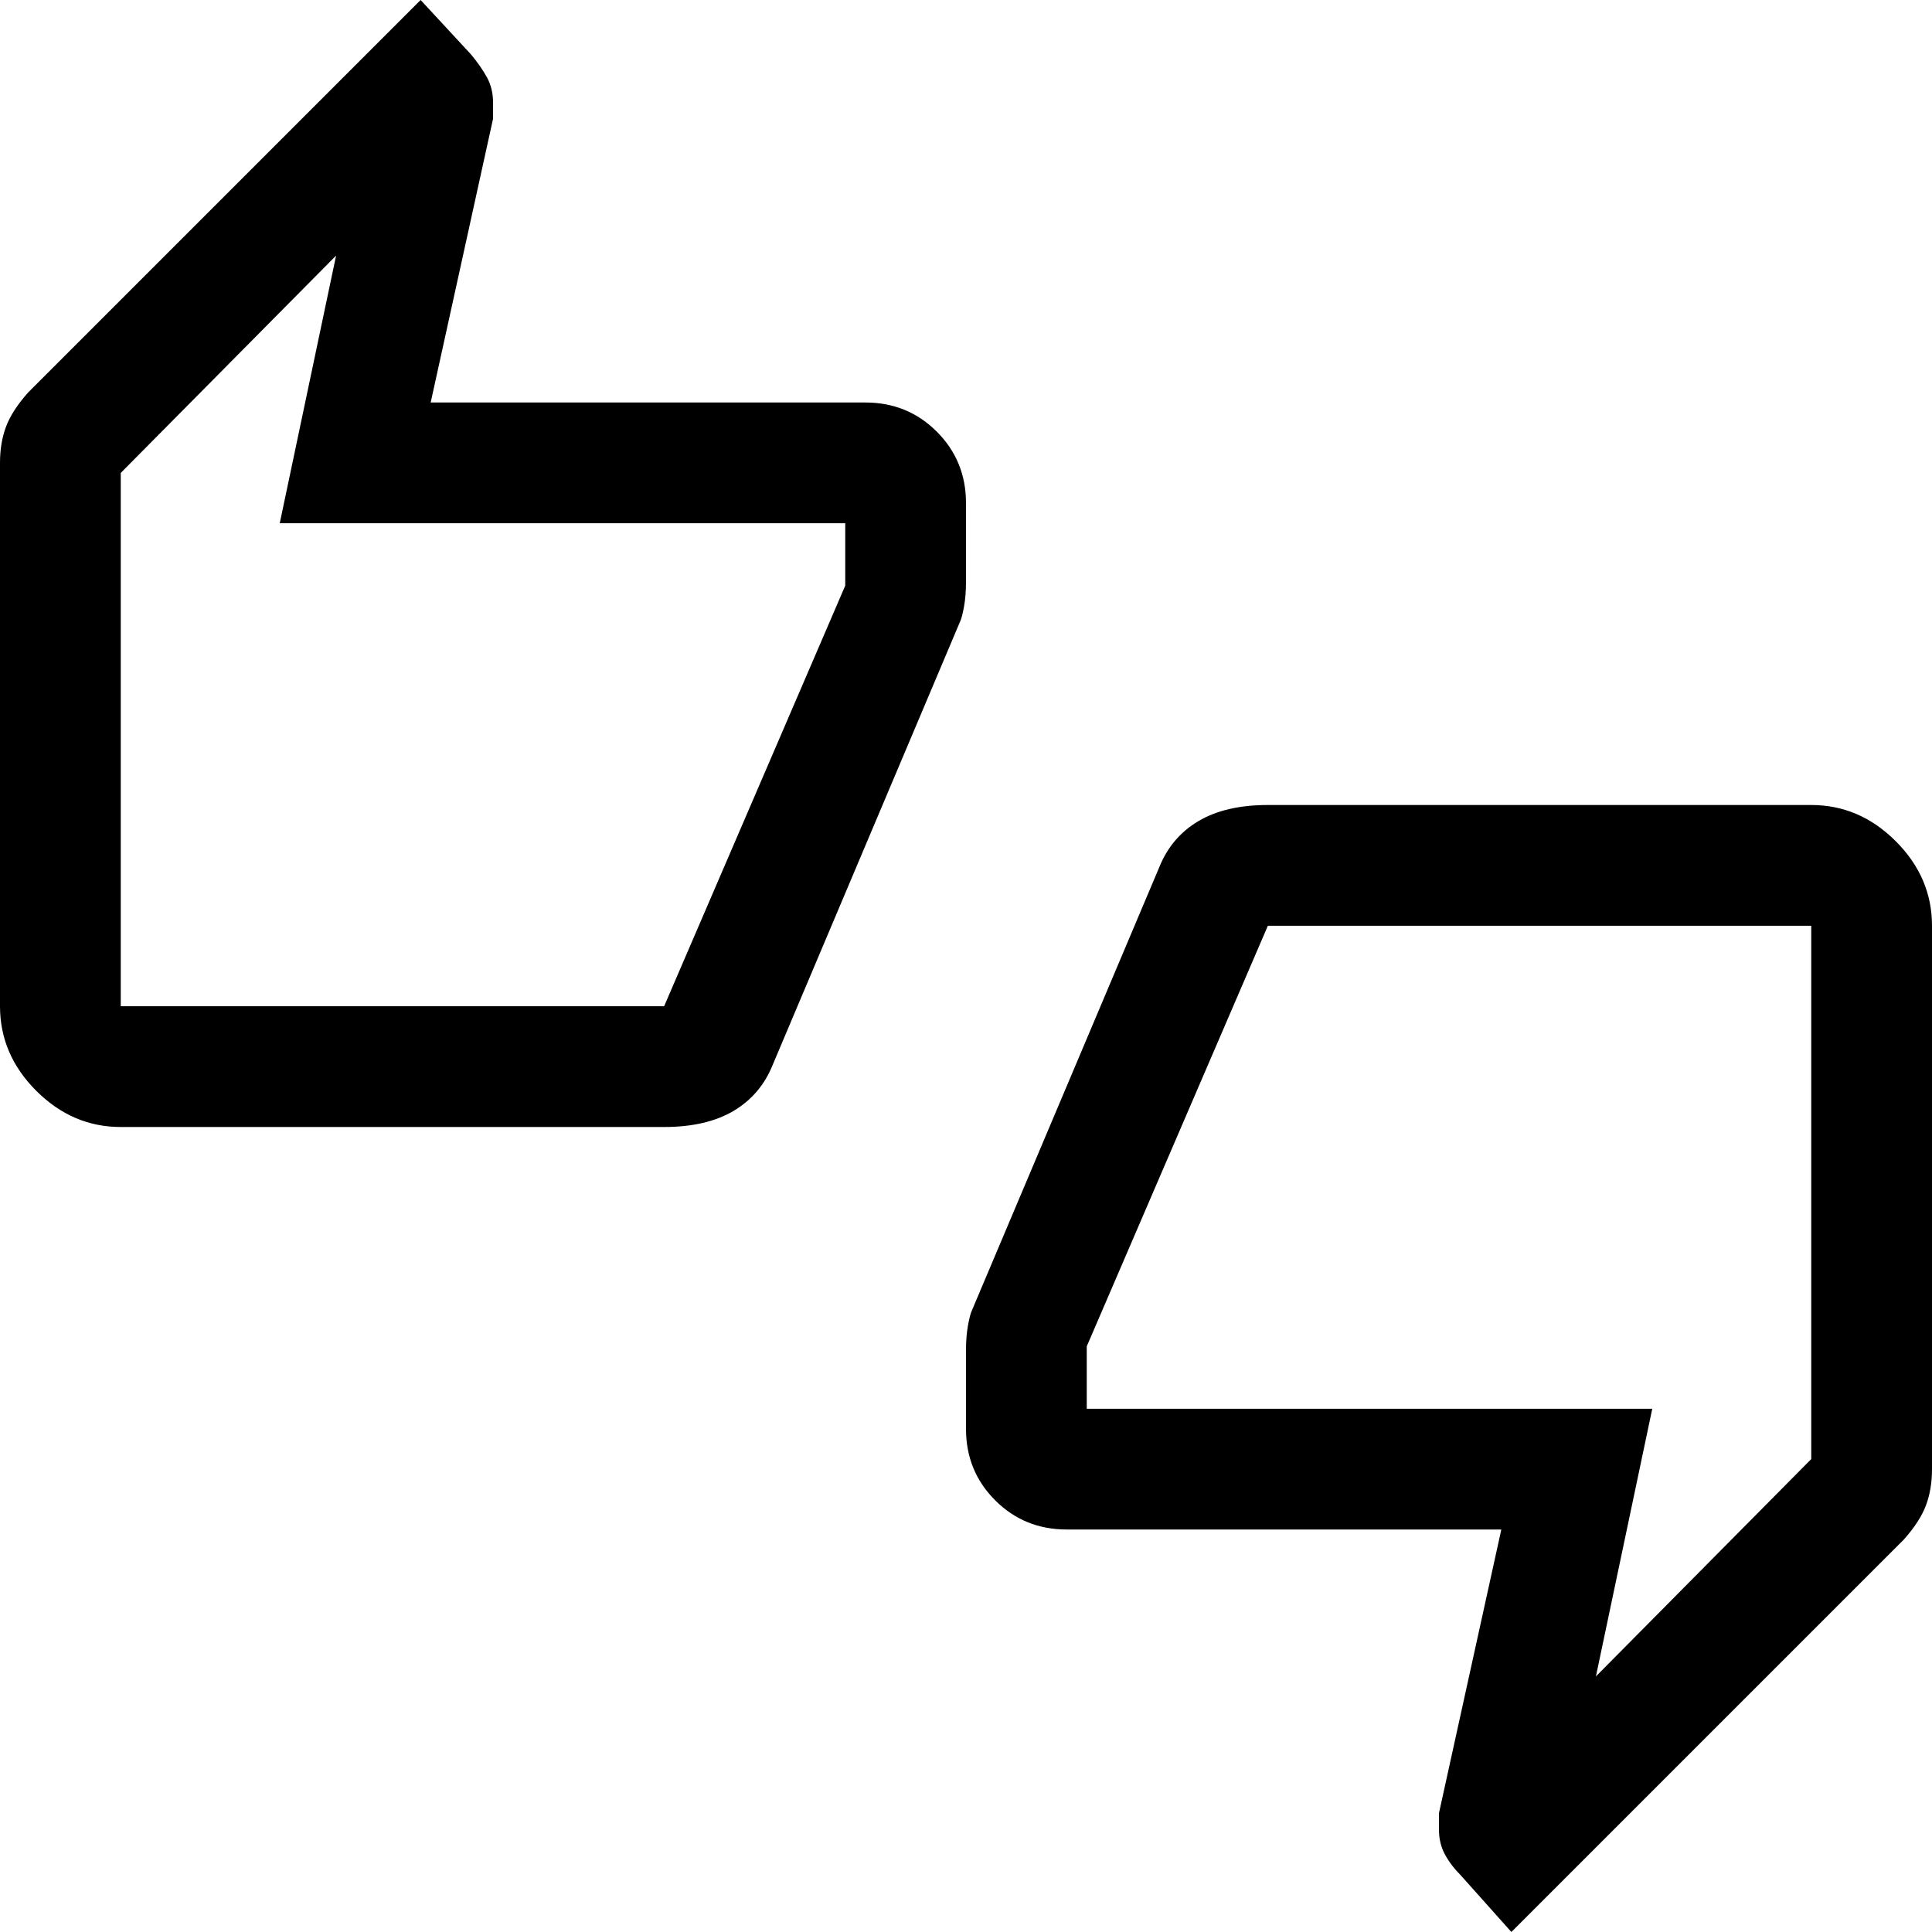 <svg xmlns="http://www.w3.org/2000/svg" height="48" width="48"><path d="M3 28q-1.2 0-2.1-.9Q0 26.2 0 25V11.5q0-.5.15-.9t.55-.85L10.45 0l1.25 1.35q.25.3.4.575.15.275.15.625v.4L10.7 10h10.8q1.05 0 1.775.725Q24 11.45 24 12.5v1.95q0 .35-.05.625t-.1.375l-4.65 11q-.3.75-.975 1.15-.675.4-1.725.4Zm13.5-3L21 14.55V13H6.95l1.4-6.65L3 11.75V25Zm21.05 23-1.25-1.4q-.25-.25-.4-.525-.15-.275-.15-.625v-.4L37.3 38H26.5q-1.05 0-1.775-.725Q24 36.55 24 35.5v-1.95q0-.35.05-.625t.1-.375l4.65-11q.3-.75.975-1.15.675-.4 1.725-.4H45q1.2 0 2.1.9.9.9.9 2.1v13.5q0 .5-.15.9t-.55.85ZM31.5 23 27 33.45V35h14.05l-1.4 6.65 5.35-5.4V23ZM3 24.4V11.75 24.4Zm42-.8v12.65V23.6Z"/></svg>